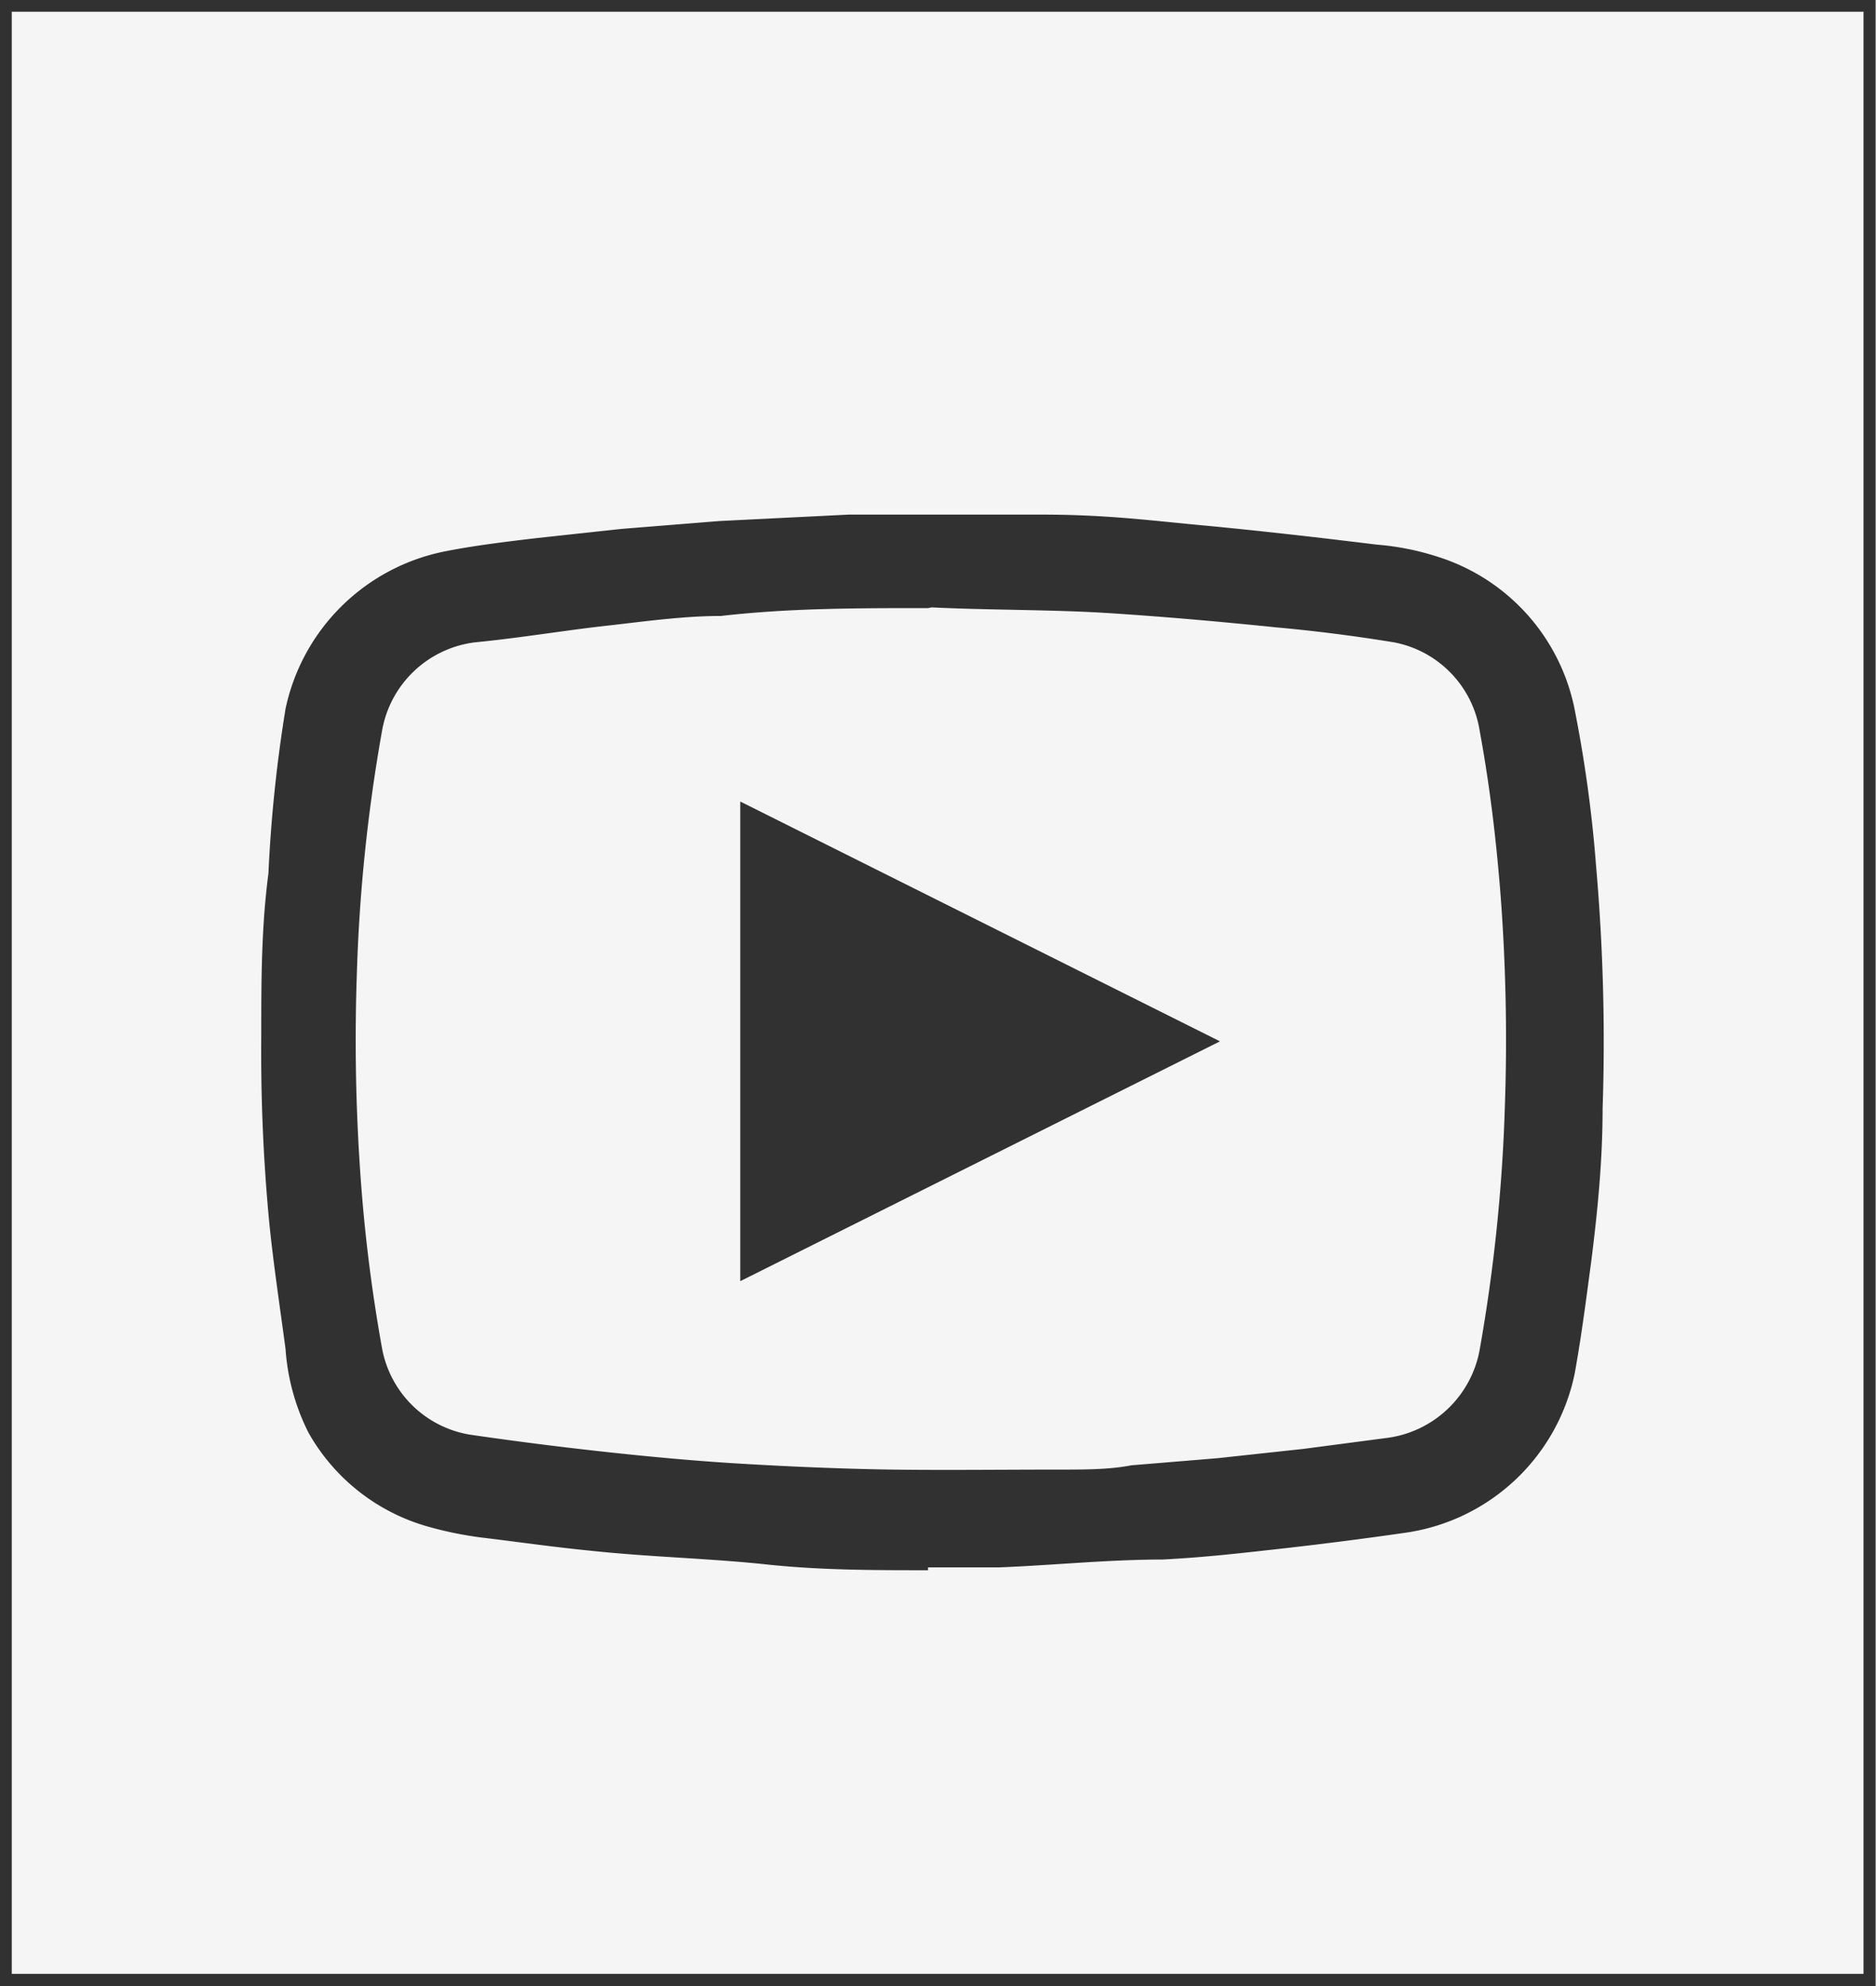 <svg xmlns="http://www.w3.org/2000/svg" viewBox="0 0 26.28 27.83"><defs><style>.cls-3{fill:#313131}</style></defs><g id="Capa_2" data-name="Capa 2"><g id="Capa_1-2" data-name="Capa 1"><path opacity=".05" fill="#313131" d="M.08.08h26.11v27.66H.08z"/><path fill="none" stroke="#313131" stroke-miterlimit="10" stroke-width=".17" d="M.08.08h26.11v27.66H.08z"/><path class="cls-3" d="M13 22c-.75 0-1.5 0-2.25-.08s-1.49-.1-2.24-.17-1.19-.14-1.78-.21a5.14 5.14 0 01-.73-.15 2.79 2.79 0 01-1.68-1.32A3.07 3.07 0 014 18.9c-.08-.6-.17-1.19-.23-1.79a25.19 25.19 0 01-.11-2.6c0-.76 0-1.51.1-2.27A20.12 20.12 0 014 9.93a2.85 2.85 0 012.26-2.21c.41-.08.83-.13 1.25-.18l1.2-.13 1.37-.11 1.81-.09h2.7c.9 0 1.5.08 2.25.15s1.63.17 2.44.27a3.78 3.78 0 01.89.18 2.82 2.82 0 011.9 2.19 18.48 18.48 0 01.29 2.15 28.21 28.21 0 01.09 3.39c0 .72-.07 1.43-.16 2.14-.07.52-.13 1-.23 1.56a2.83 2.83 0 01-2.34 2.23c-.62.09-1.25.17-1.88.24s-1 .11-1.55.14c-.76 0-1.53.08-2.29.11h-1zm0-13.48c-1 0-1.94 0-2.9.11-.54 0-1.09.08-1.63.14s-1.2.17-1.82.23a1.51 1.51 0 00-1.3 1.25A23.36 23.36 0 005 13.61a26.94 26.94 0 00.06 3 22.5 22.5 0 00.29 2.27 1.5 1.5 0 001.23 1.22q.89.13 1.79.23c.63.07 1.26.13 1.89.17s1.5.08 2.24.09 1.56 0 2.35 0c.35 0 .69 0 1-.06l1.21-.1 1.2-.13 1.14-.15a1.52 1.52 0 001.33-1.25 23.59 23.59 0 00.35-3.37 26.86 26.86 0 00-.06-3c-.06-.76-.15-1.52-.29-2.28A1.5 1.5 0 0019.53 9c-.55-.09-1.1-.16-1.65-.21-.78-.08-1.57-.15-2.35-.2s-1.65-.04-2.48-.08z"/><path class="cls-3" d="M17.09 14.59l-6.72 3.36v-6.72z"/></g></g></svg>